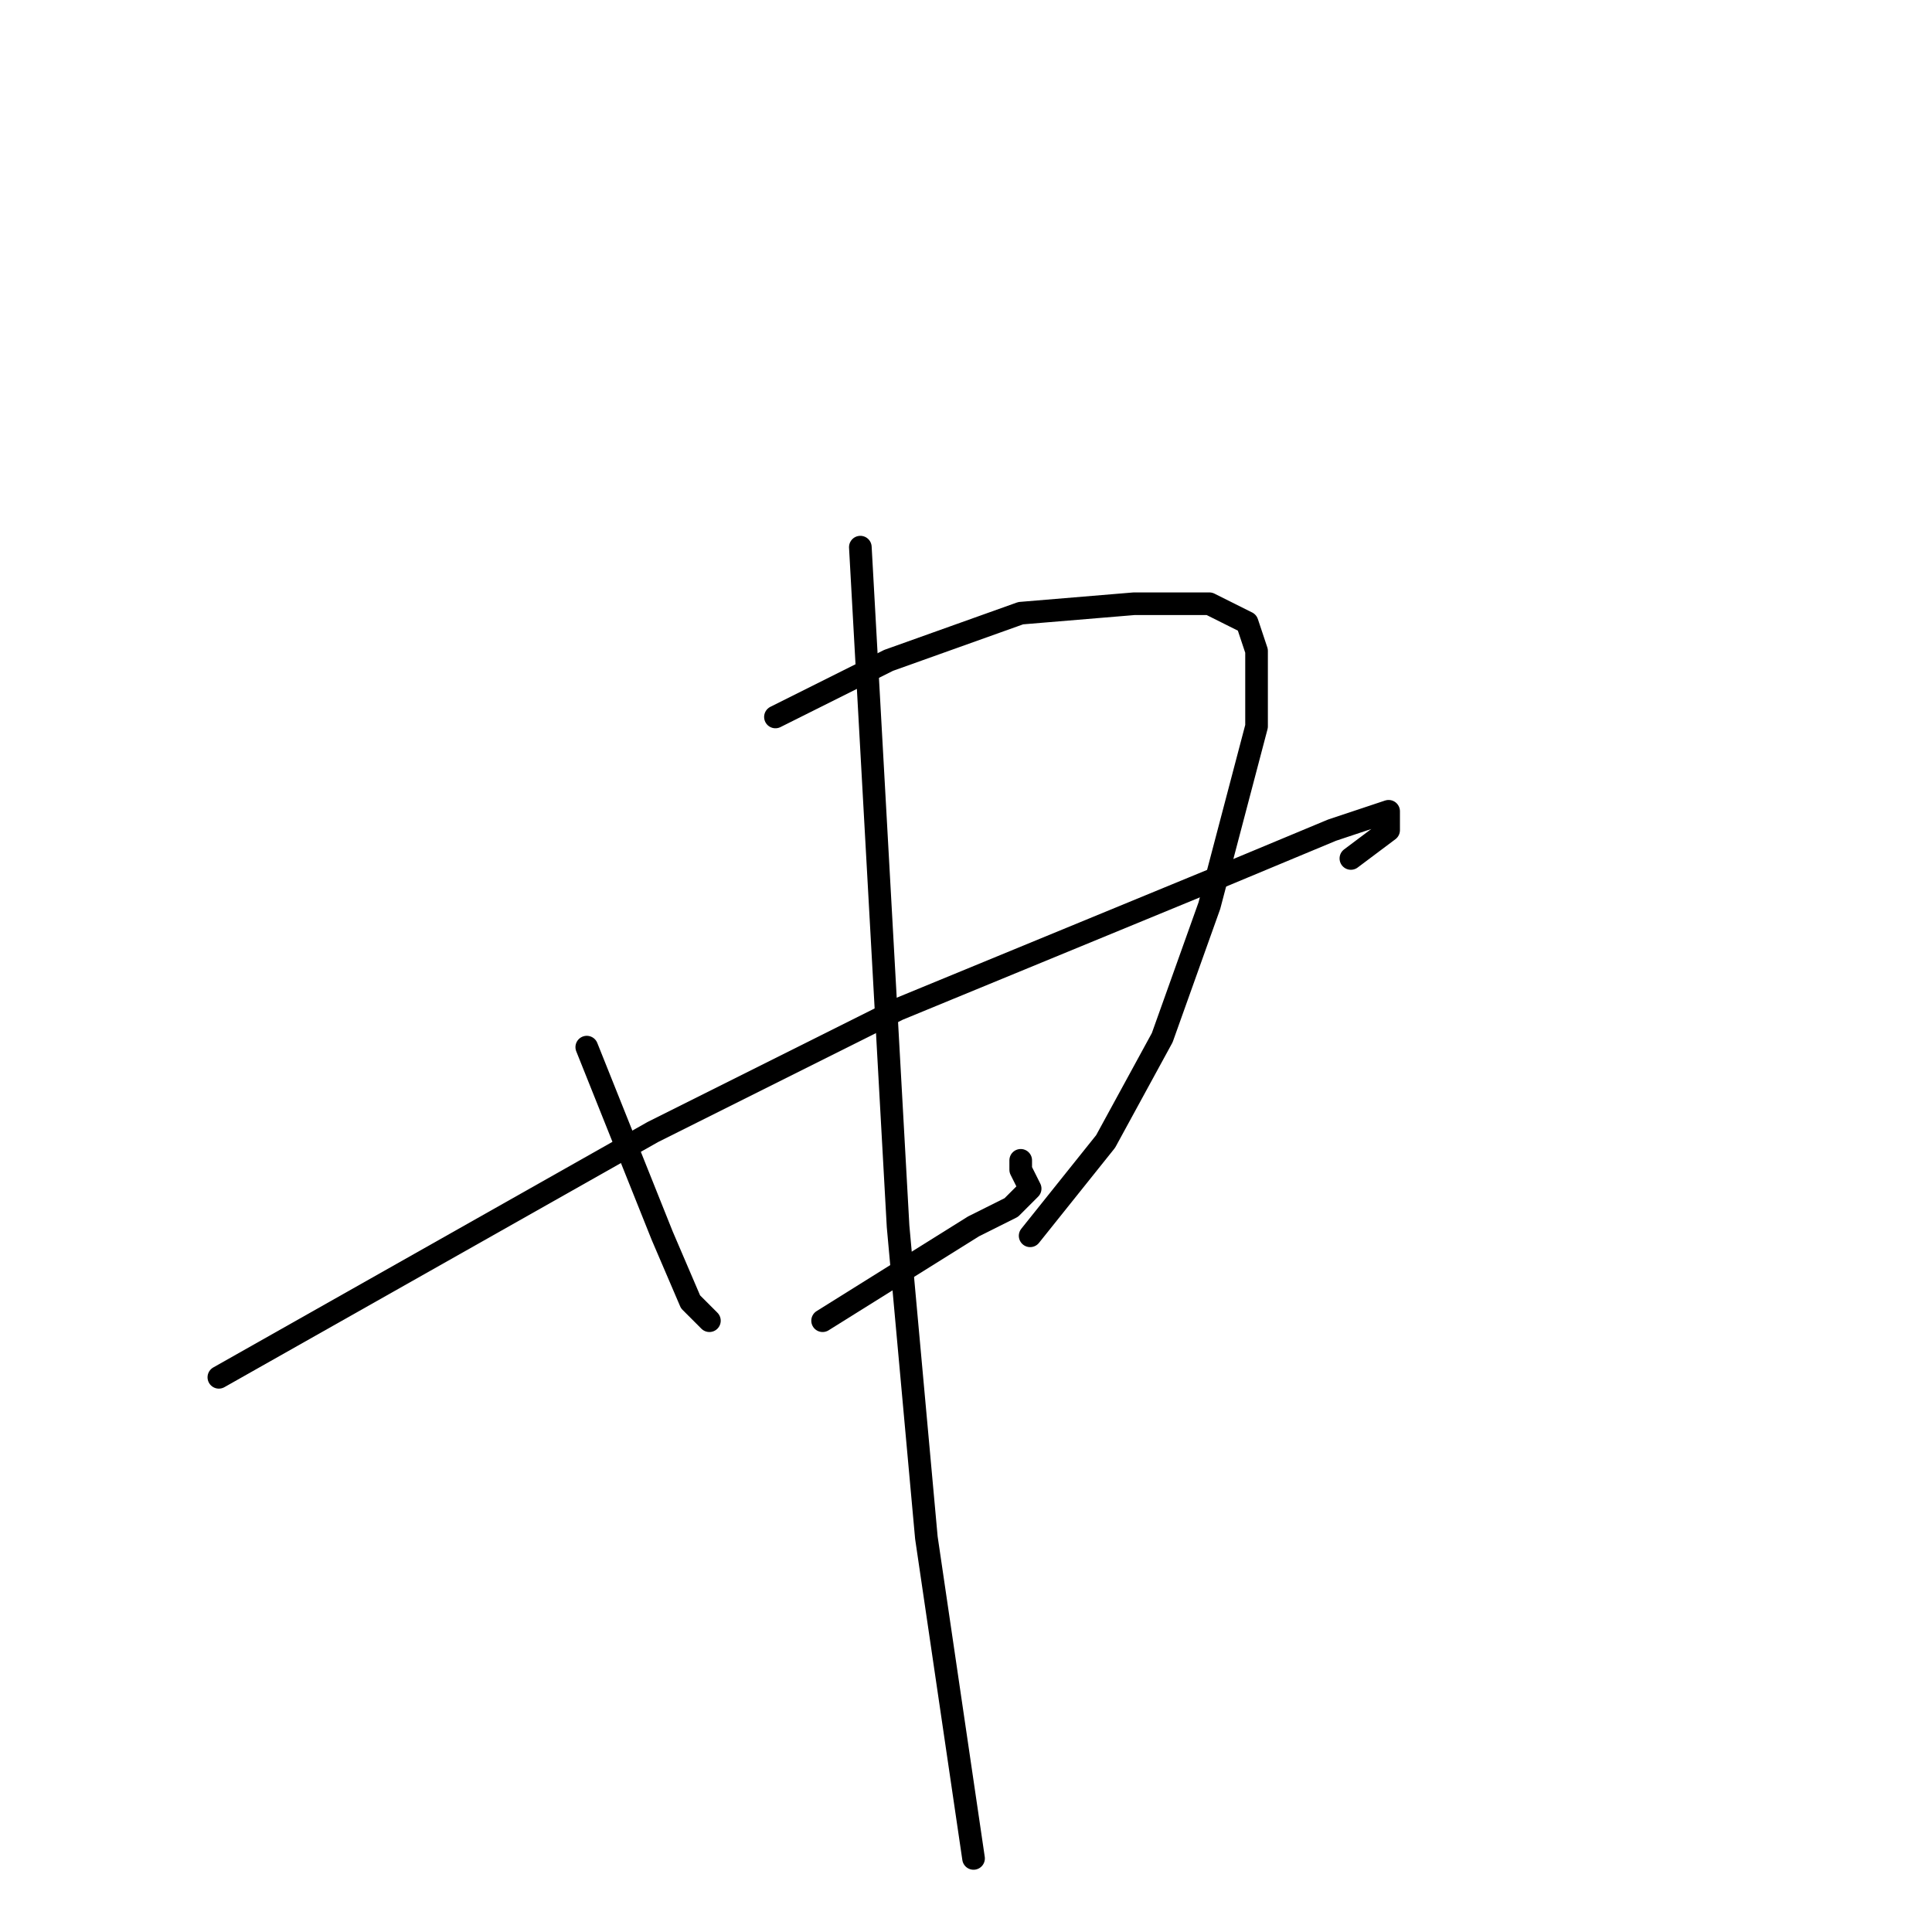 <?xml version="1.0" standalone="no"?>
    <svg width="256" height="256" xmlns="http://www.w3.org/2000/svg" version="1.1">
    <polyline stroke="black" stroke-width="3" stroke-linecap="round" fill="transparent" stroke-linejoin="round" points="77.75 138.75 82.75 151.25 87.75 163.75 91.5 172.5 94 175 94 175 " />
        <polyline stroke="black" stroke-width="3" stroke-linecap="round" fill="transparent" stroke-linejoin="round" points="102.75 95 110.25 91.25 117.75 87.5 135.25 81.25 150.25 80 160.25 80 165.25 82.5 166.5 86.25 166.5 96.25 160.25 120 154 137.5 146.5 151.25 136.5 163.75 136.5 163.75 " />
        <polyline stroke="black" stroke-width="3" stroke-linecap="round" fill="transparent" stroke-linejoin="round" points="29 182.5 57.75 166.25 86.5 150 119 133.75 161.5 116.25 176.5 110 184 107.5 184 110 179 113.75 179 113.75 " />
        <polyline stroke="black" stroke-width="3" stroke-linecap="round" fill="transparent" stroke-linejoin="round" points="109 175 119 168.75 129 162.5 134 160 136.5 157.5 135.25 155 135.25 153.75 135.25 153.75 " />
        <polyline stroke="black" stroke-width="3" stroke-linecap="round" fill="transparent" stroke-linejoin="round" points="114 72.5 116.5 117.5 119 162.5 122.75 203.75 129 246.25 129 246.25 " />
        </svg>